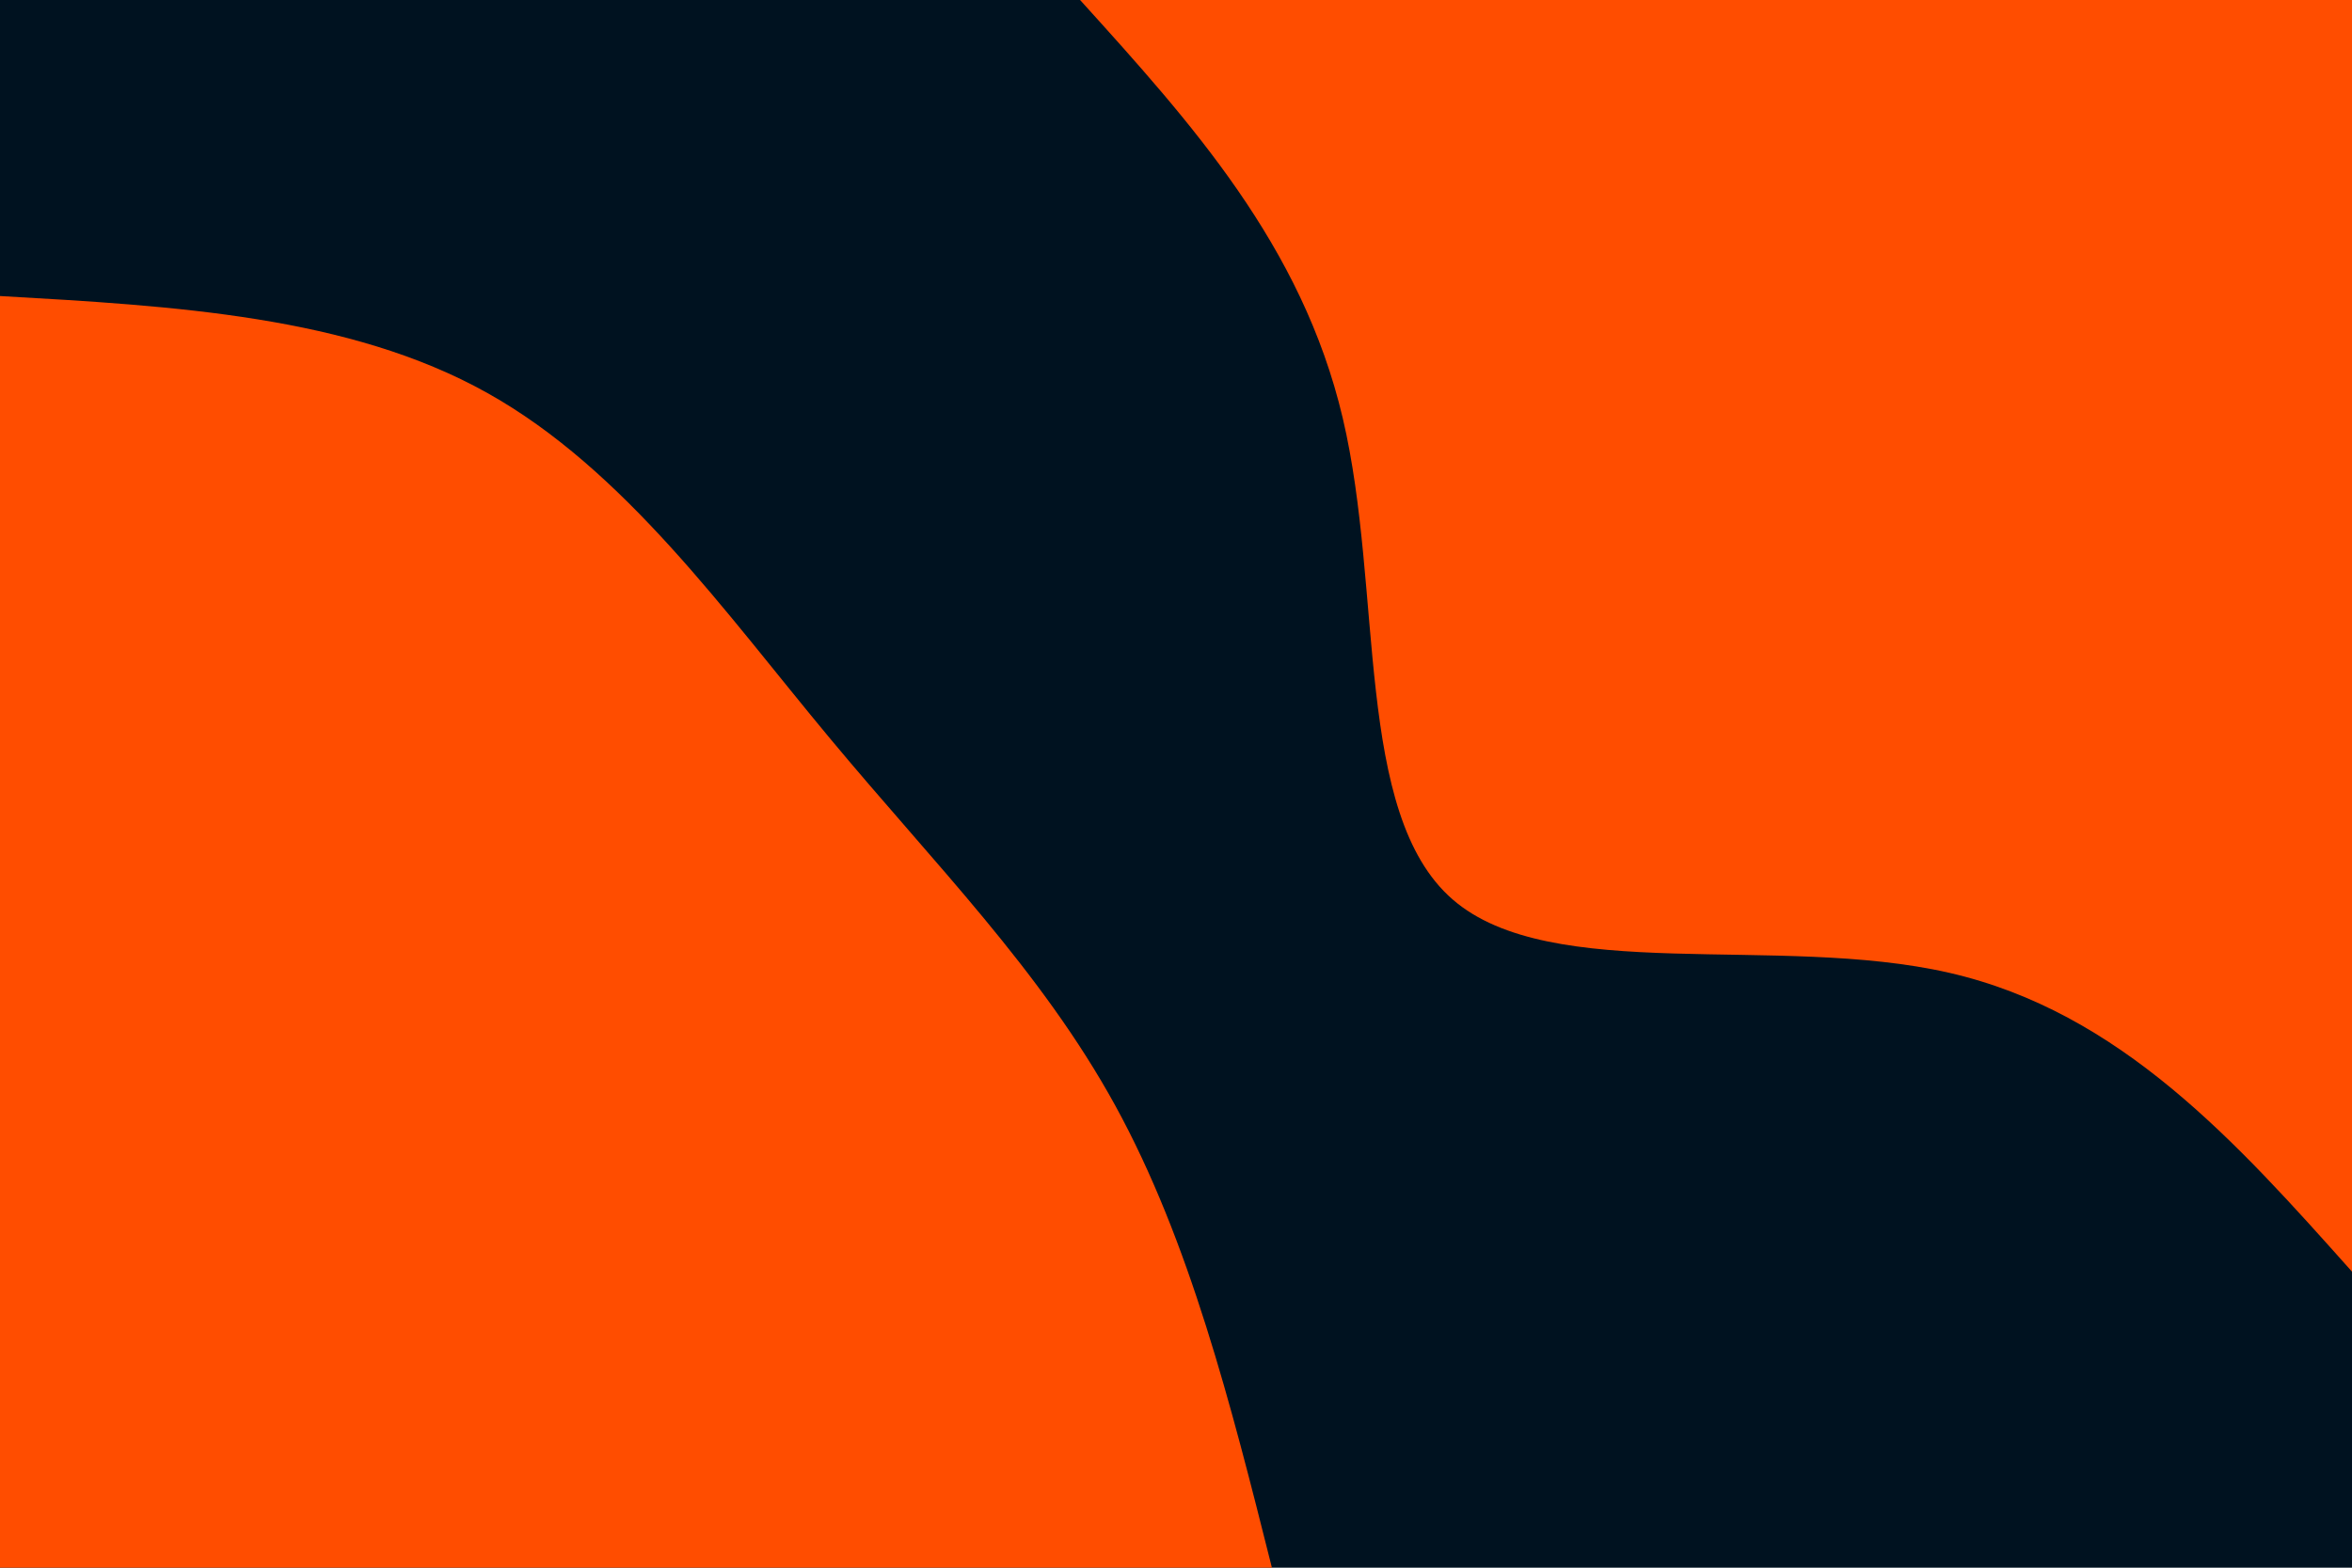 <svg id="visual" viewBox="0 0 900 600" width="900" height="600" xmlns="http://www.w3.org/2000/svg" xmlns:xlink="http://www.w3.org/1999/xlink" version="1.1"><rect x="0" y="0" width="900" height="600" fill="#001220"></rect><defs><linearGradient id="grad1_0" x1="33.3%" y1="0%" x2="100%" y2="100%"><stop offset="20%" stop-color="#001220" stop-opacity="1"></stop><stop offset="80%" stop-color="#001220" stop-opacity="1"></stop></linearGradient></defs><defs><linearGradient id="grad2_0" x1="0%" y1="0%" x2="66.7%" y2="100%"><stop offset="20%" stop-color="#001220" stop-opacity="1"></stop><stop offset="80%" stop-color="#001220" stop-opacity="1"></stop></linearGradient></defs><g transform="translate(900, 0)"><path d="M0 486.7C-44.3 437 -88.7 387.3 -154.2 372.3C-219.8 357.3 -306.5 377 -344.2 344.2C-381.9 311.4 -370.6 226.1 -386.2 160C-401.8 93.8 -444.3 46.9 -486.7 0L0 0Z" fill="#ff4d00"></path></g><g transform="translate(0, 600)"><path d="M0 -486.7C66.8 -482.9 133.6 -479.1 186.3 -449.7C239 -420.3 277.6 -365.4 317.5 -317.5C357.4 -269.5 398.4 -228.6 426.8 -176.8C455.2 -125 471 -62.5 486.7 0L0 0Z" fill="#ff4d00"></path></g></svg>
